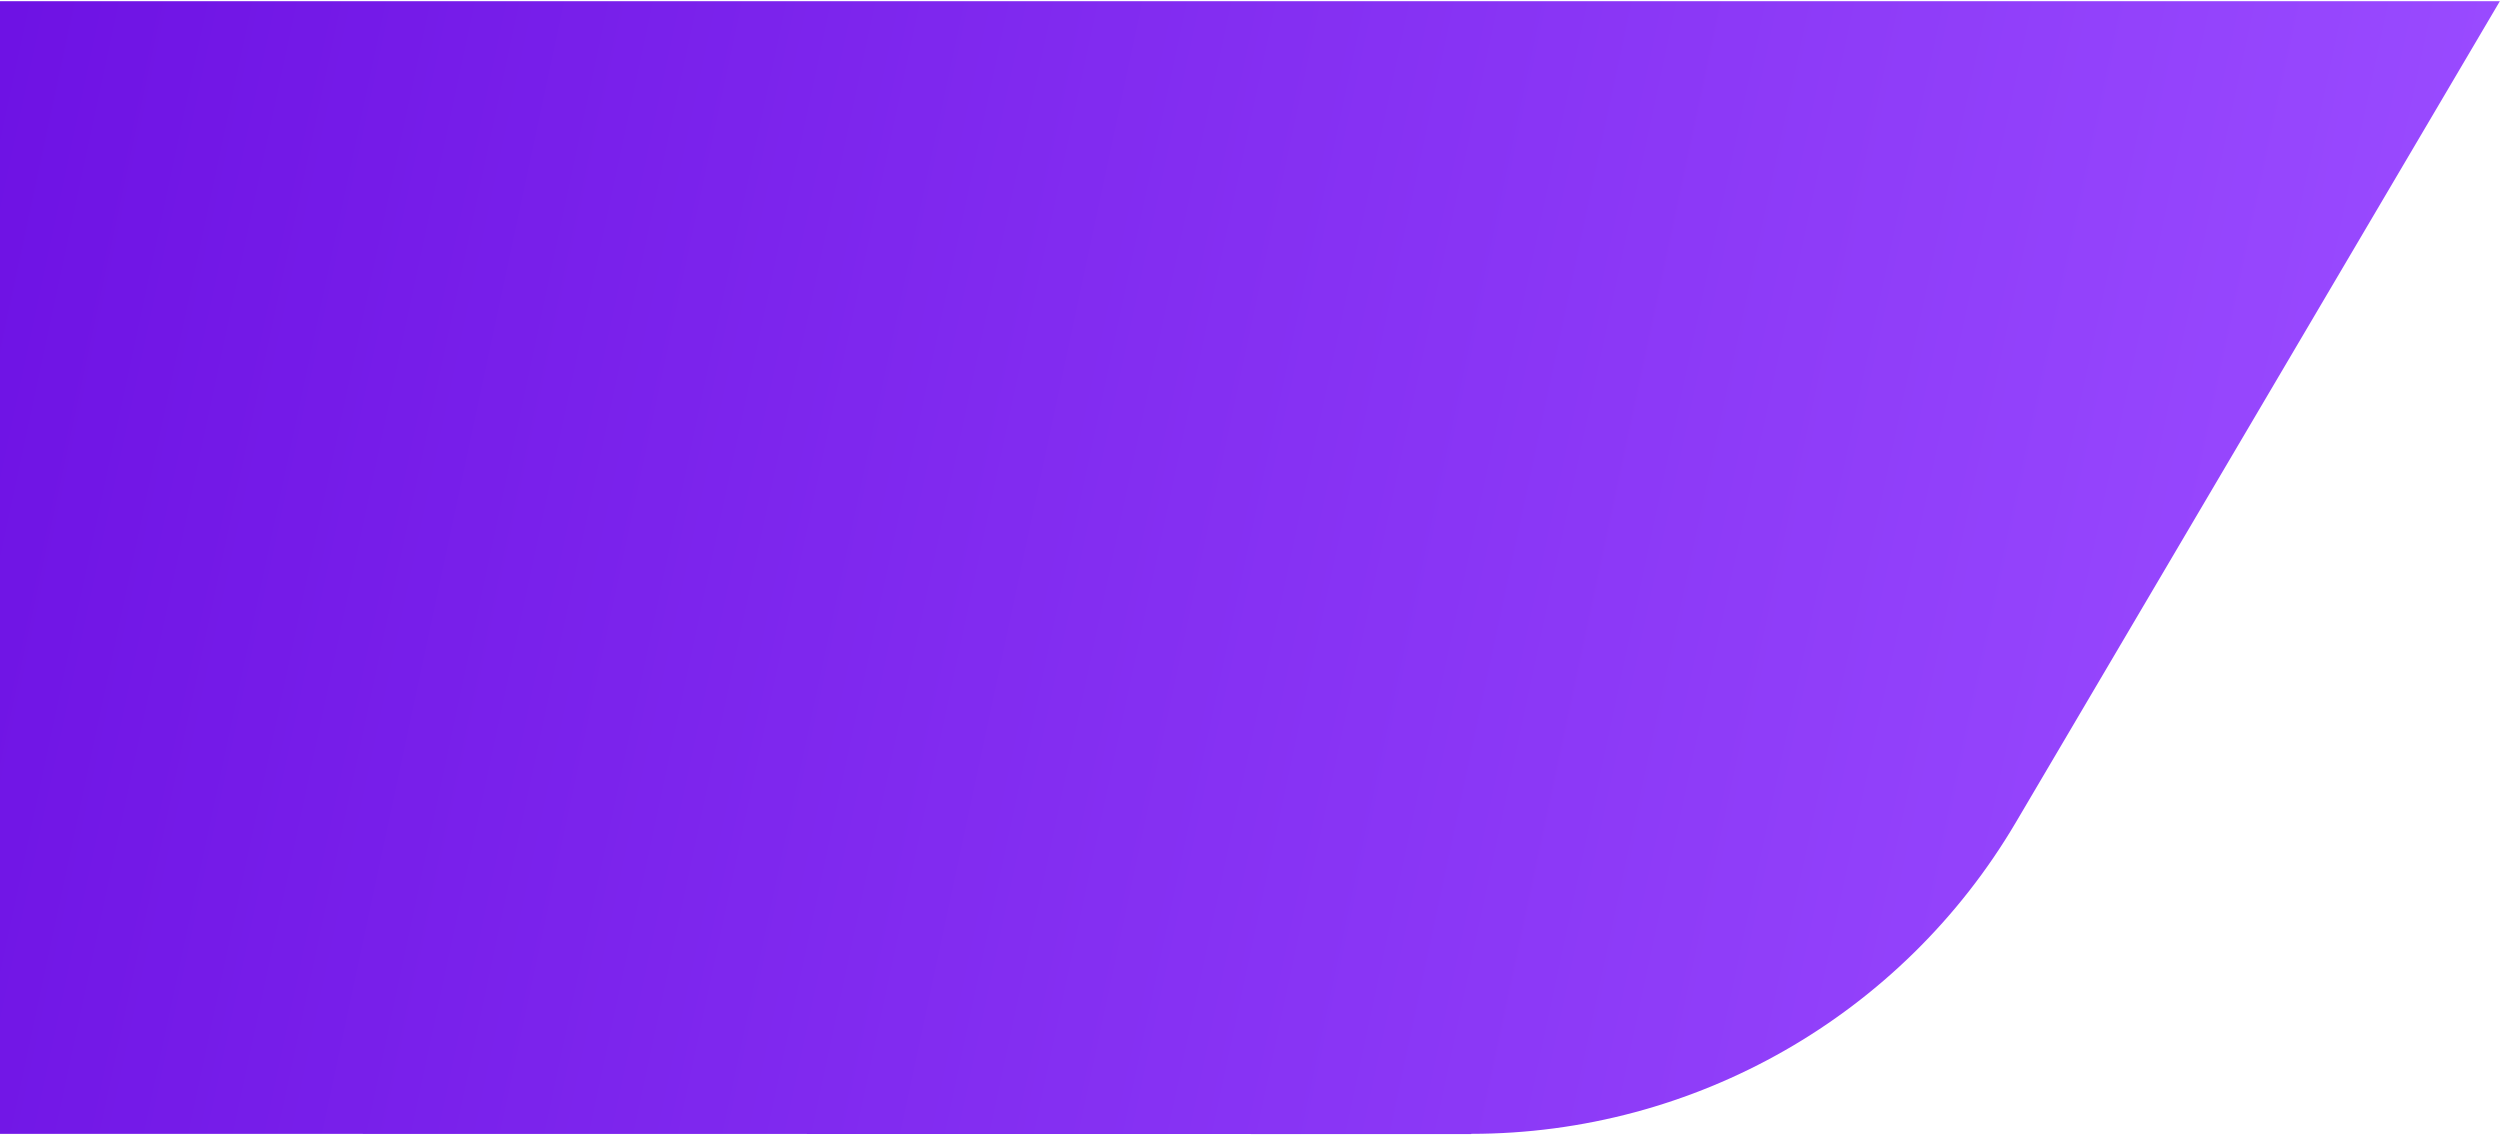 <svg width="1591" height="722" viewBox="0 0 1591 722" fill="none" xmlns="http://www.w3.org/2000/svg">
<path d="M936.188 721.72L-7.5 721.577L-7.5 0.774L1590.9 0.774L1282.86 523.397C1210.53 646.196 1078.59 721.56 936.219 721.577L936.188 721.72Z" fill="url(#paint0_linear_0_86)"/>
<defs>
<linearGradient id="paint0_linear_0_86" x1="-536.07" y1="146.685" x2="1467.95" y2="575.459" gradientUnits="userSpaceOnUse">
<stop stop-color="#6000DB"/>
<stop offset="1" stop-color="#994AFF"/>
</linearGradient>
</defs>
</svg>
